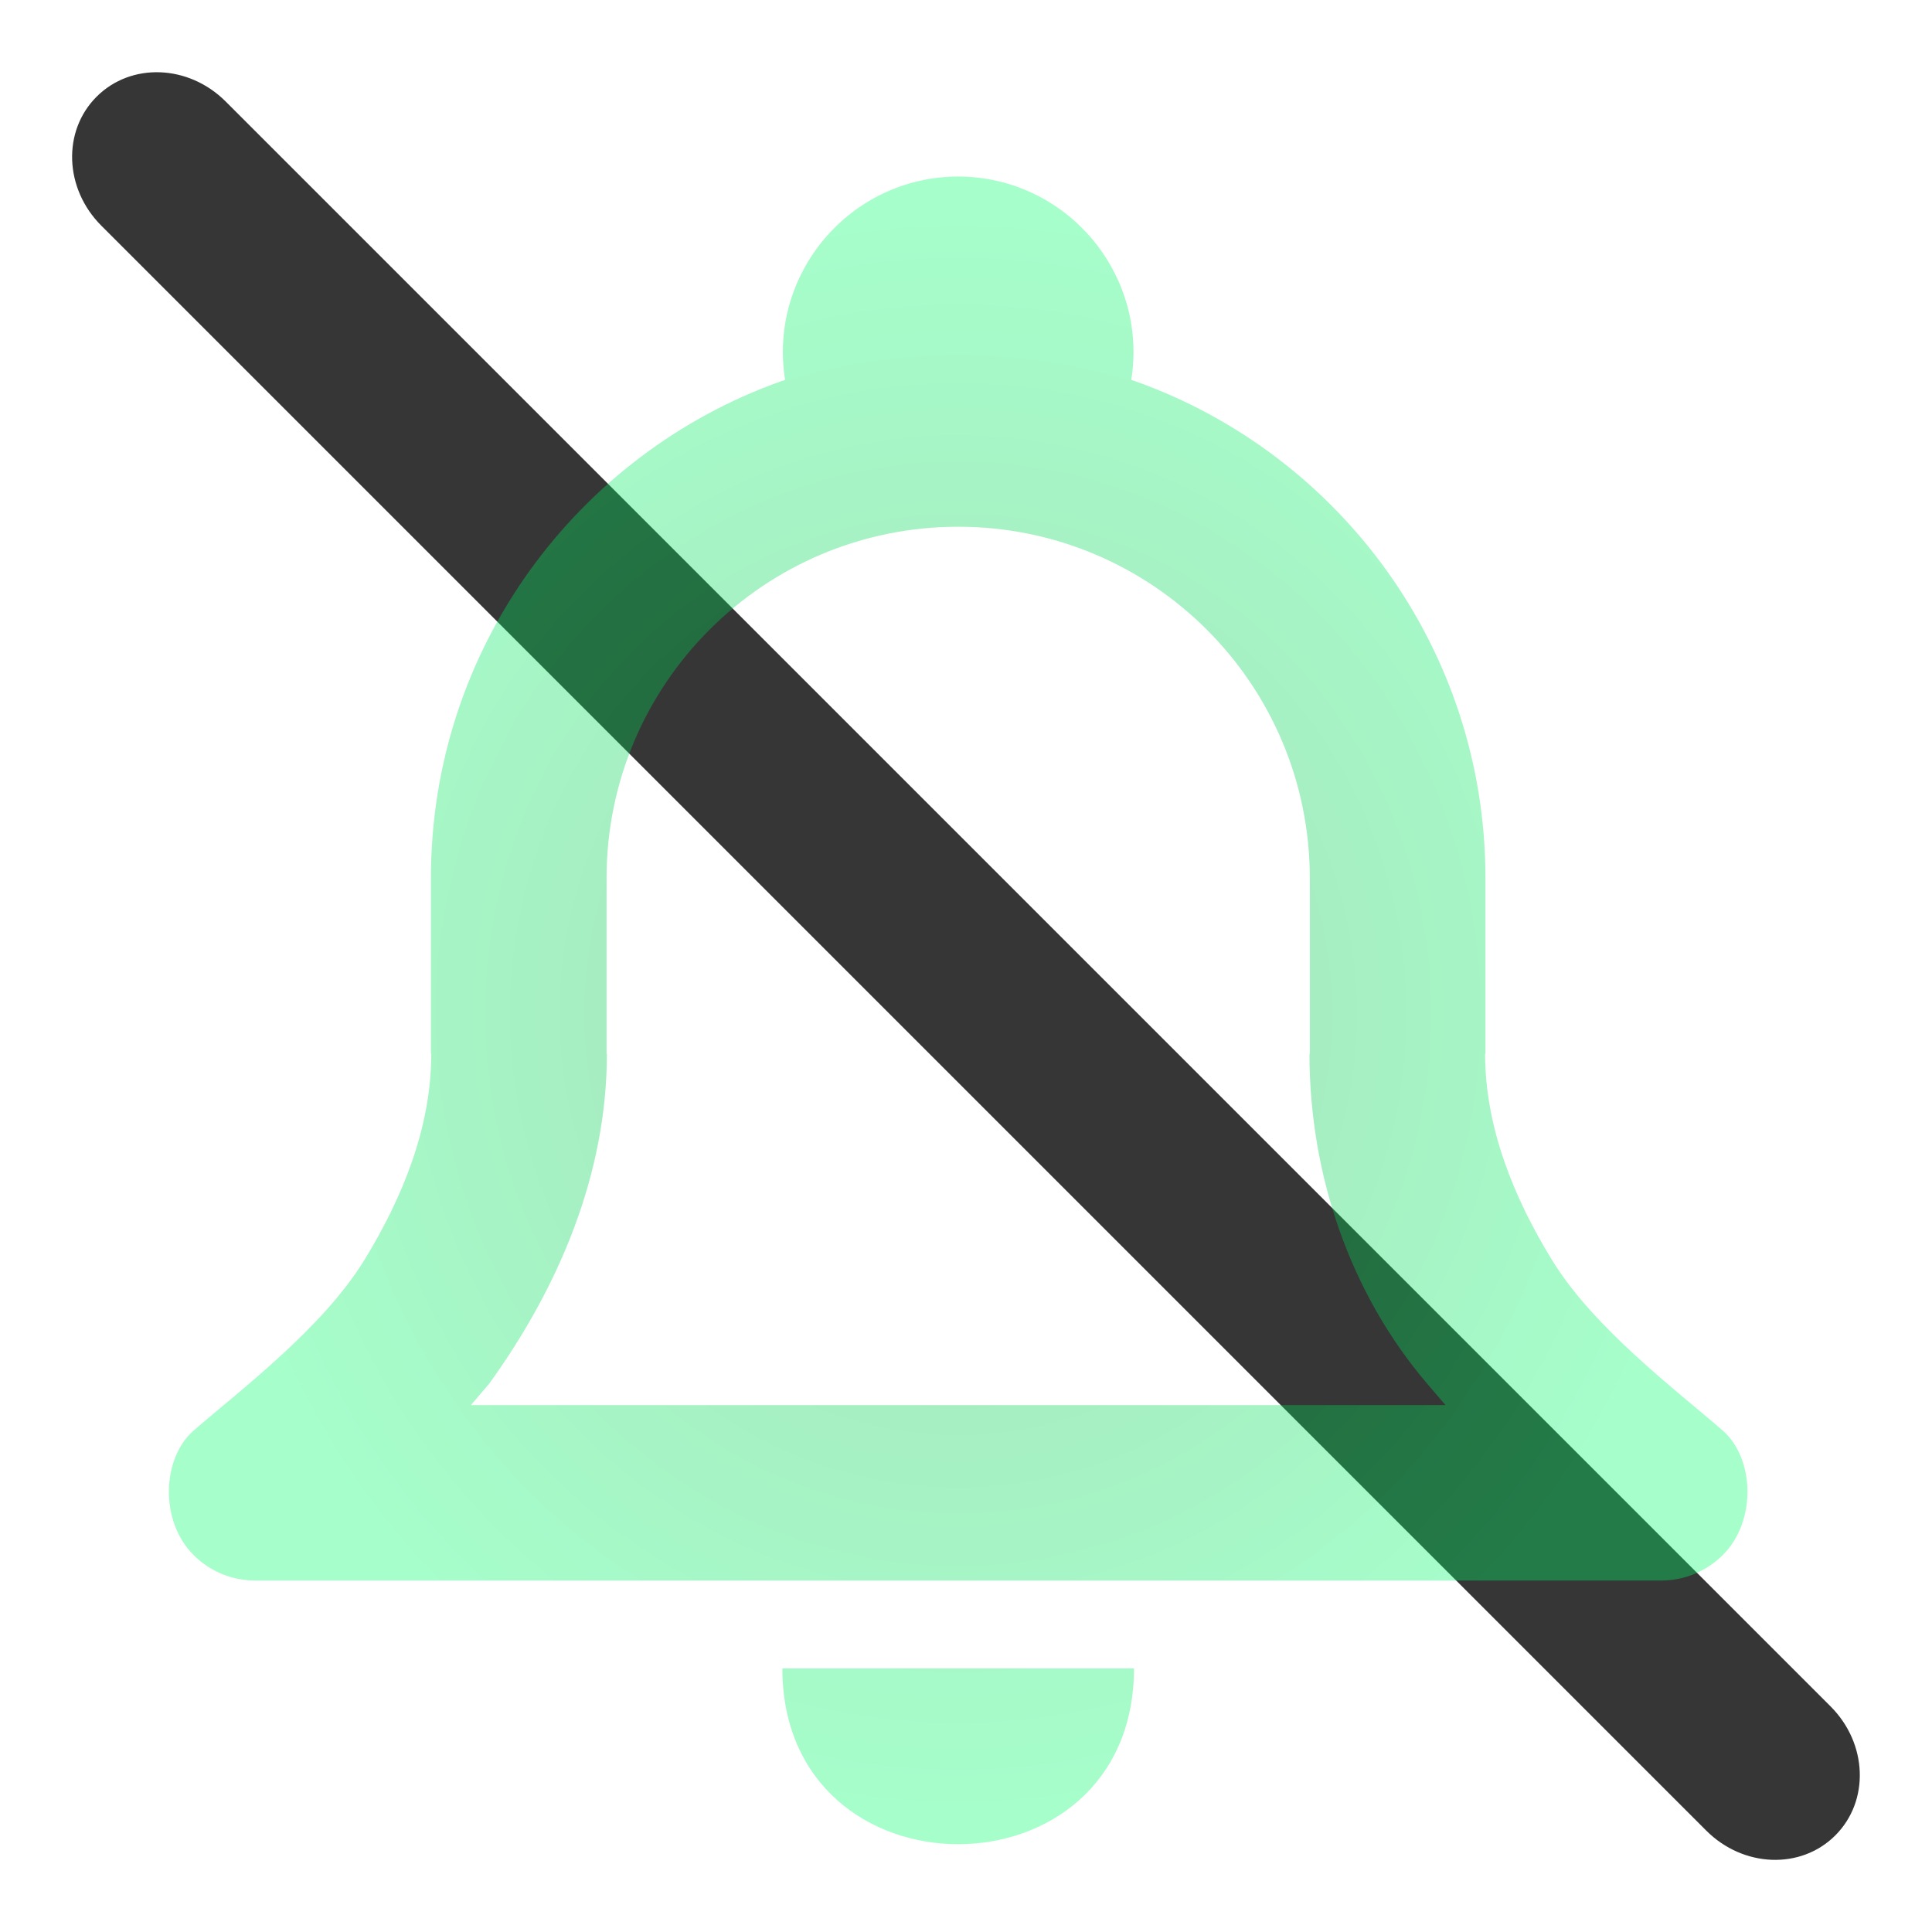 <?xml version="1.0" encoding="UTF-8" standalone="no"?>
<svg
   version="1.1"
   viewBox="0 0 22 22"
   id="svg12"
   sodipodi:docname="notifications.svg"
   inkscape:version="1.1.1 (3bf5ae0d25, 2021-09-20, custom)"
   xmlns:inkscape="http://www.inkscape.org/namespaces/inkscape"
   xmlns:sodipodi="http://sodipodi.sourceforge.net/DTD/sodipodi-0.dtd"
   xmlns:xlink="http://www.w3.org/1999/xlink"
   xmlns="http://www.w3.org/2000/svg"
   xmlns:svg="http://www.w3.org/2000/svg">
  <sodipodi:namedview
     id="namedview14"
     pagecolor="#ffffff"
     bordercolor="#666666"
     borderopacity="1.0"
     inkscape:pageshadow="2"
     inkscape:pageopacity="0.0"
     inkscape:pagecheckerboard="0"
     showgrid="false"
     inkscape:zoom="6.3896992"
     inkscape:cx="-1.6432698"
     inkscape:cy="15.102432"
     inkscape:window-width="1323"
     inkscape:window-height="744"
     inkscape:window-x="43"
     inkscape:window-y="0"
     inkscape:window-maximized="1"
     inkscape:current-layer="svg12" />
  <defs
     id="defs3">
    <linearGradient
       inkscape:collect="always"
       id="linearGradient854">
      <stop
         style="stop-color:#00a439;stop-opacity:1"
         offset="0"
         id="stop850" />
      <stop
         style="stop-color:#00ff6a;stop-opacity:1"
         offset="1"
         id="stop852" />
    </linearGradient>
    <style
       id="current-color-scheme"
       type="text/css">.ColorScheme-Text { color:#363636; }</style>
    <radialGradient
       inkscape:collect="always"
       xlink:href="#linearGradient854"
       id="radialGradient858"
       cx="11"
       cy="77.179"
       fx="11"
       fy="77.179"
       r="8.987"
       gradientTransform="matrix(1,0,0,1.057,0,-4.361)"
       gradientUnits="userSpaceOnUse" />
  </defs>
  <g
     id="notification-disabled"
     class="ColorScheme-Text"
     transform="translate(-0.089,-65.674)"
     fill="currentColor">
    <path
       class="ColorScheme-Text"
       d="m 2.658,66.829 18.276,18.276 c 0.422,0.422 0.446,1.077 0.054,1.469 -0.392,0.392 -1.047,0.367 -1.469,-0.054 l -18.276,-18.276 c -0.422,-0.422 -0.446,-1.077 -0.054,-1.469 0.392,-0.392 1.047,-0.367 1.469,0.054 z"
       id="path5" />
    <rect
       class="ColorScheme-Text"
       x="0.089"
       y="65.674"
       width="22"
       height="22"
       ry="0"
       opacity="0"
       id="rect7" />
    <path
       class="ColorScheme-Text"
       d="m 10.994,67.684 c -1.226,0.007 -2.158,1.105 -1.965,2.316 l -0.043,0.014 c -2.326,0.828 -3.99,3.048 -3.99,5.658 v 2.002 h 0.004 c -1.888e-4,0.841 -0.33,1.642 -0.758,2.342 -0.48,0.784 -1.419,1.488 -1.949,1.949 -0.356,0.31 -0.392,1.024 0,1.416 0.198,0.198 0.457,0.294 0.717,0.291 h 15.98 c 0.259,0.003 0.518,-0.093 0.717,-0.291 0.392,-0.392 0.356,-1.106 0,-1.416 -0.53,-0.462 -1.47,-1.165 -1.949,-1.949 -0.428,-0.7 -0.758,-1.501 -0.758,-2.342 h 0.004 v -2.002 c 0,-2.61 -1.664,-4.831 -3.99,-5.658 l -0.043,-0.014 c 0.193,-1.211 -0.739,-2.309 -1.965,-2.316 -0.002,-1.2e-5 -0.004,6e-6 -0.006,0 -0.002,6e-6 -0.004,-1.2e-5 -0.006,0 z m 0.006,3.988 c 2.211,0 4.004,1.791 4.004,4.002 v 2 h -0.004 c 4.68e-4,1.371 0.46,2.726 1.342,3.758 l 0.207,0.242 H 5.451 L 5.658,81.432 c 0.795,-1.101 1.341,-2.387 1.342,-3.758 H 6.996 v -2 c 3.8e-6,-2.211 1.793,-4.002 4.004,-4.002 z m -2.002,13 c 0,1.335 1.001,2.002 2.002,2.002 1.001,0 2.002,-0.667 2.002,-2.002 z"
       opacity="0.35"
       id="path9"
       style="fill-opacity:1;fill:url(#radialGradient858)" />
  </g>
</svg>
